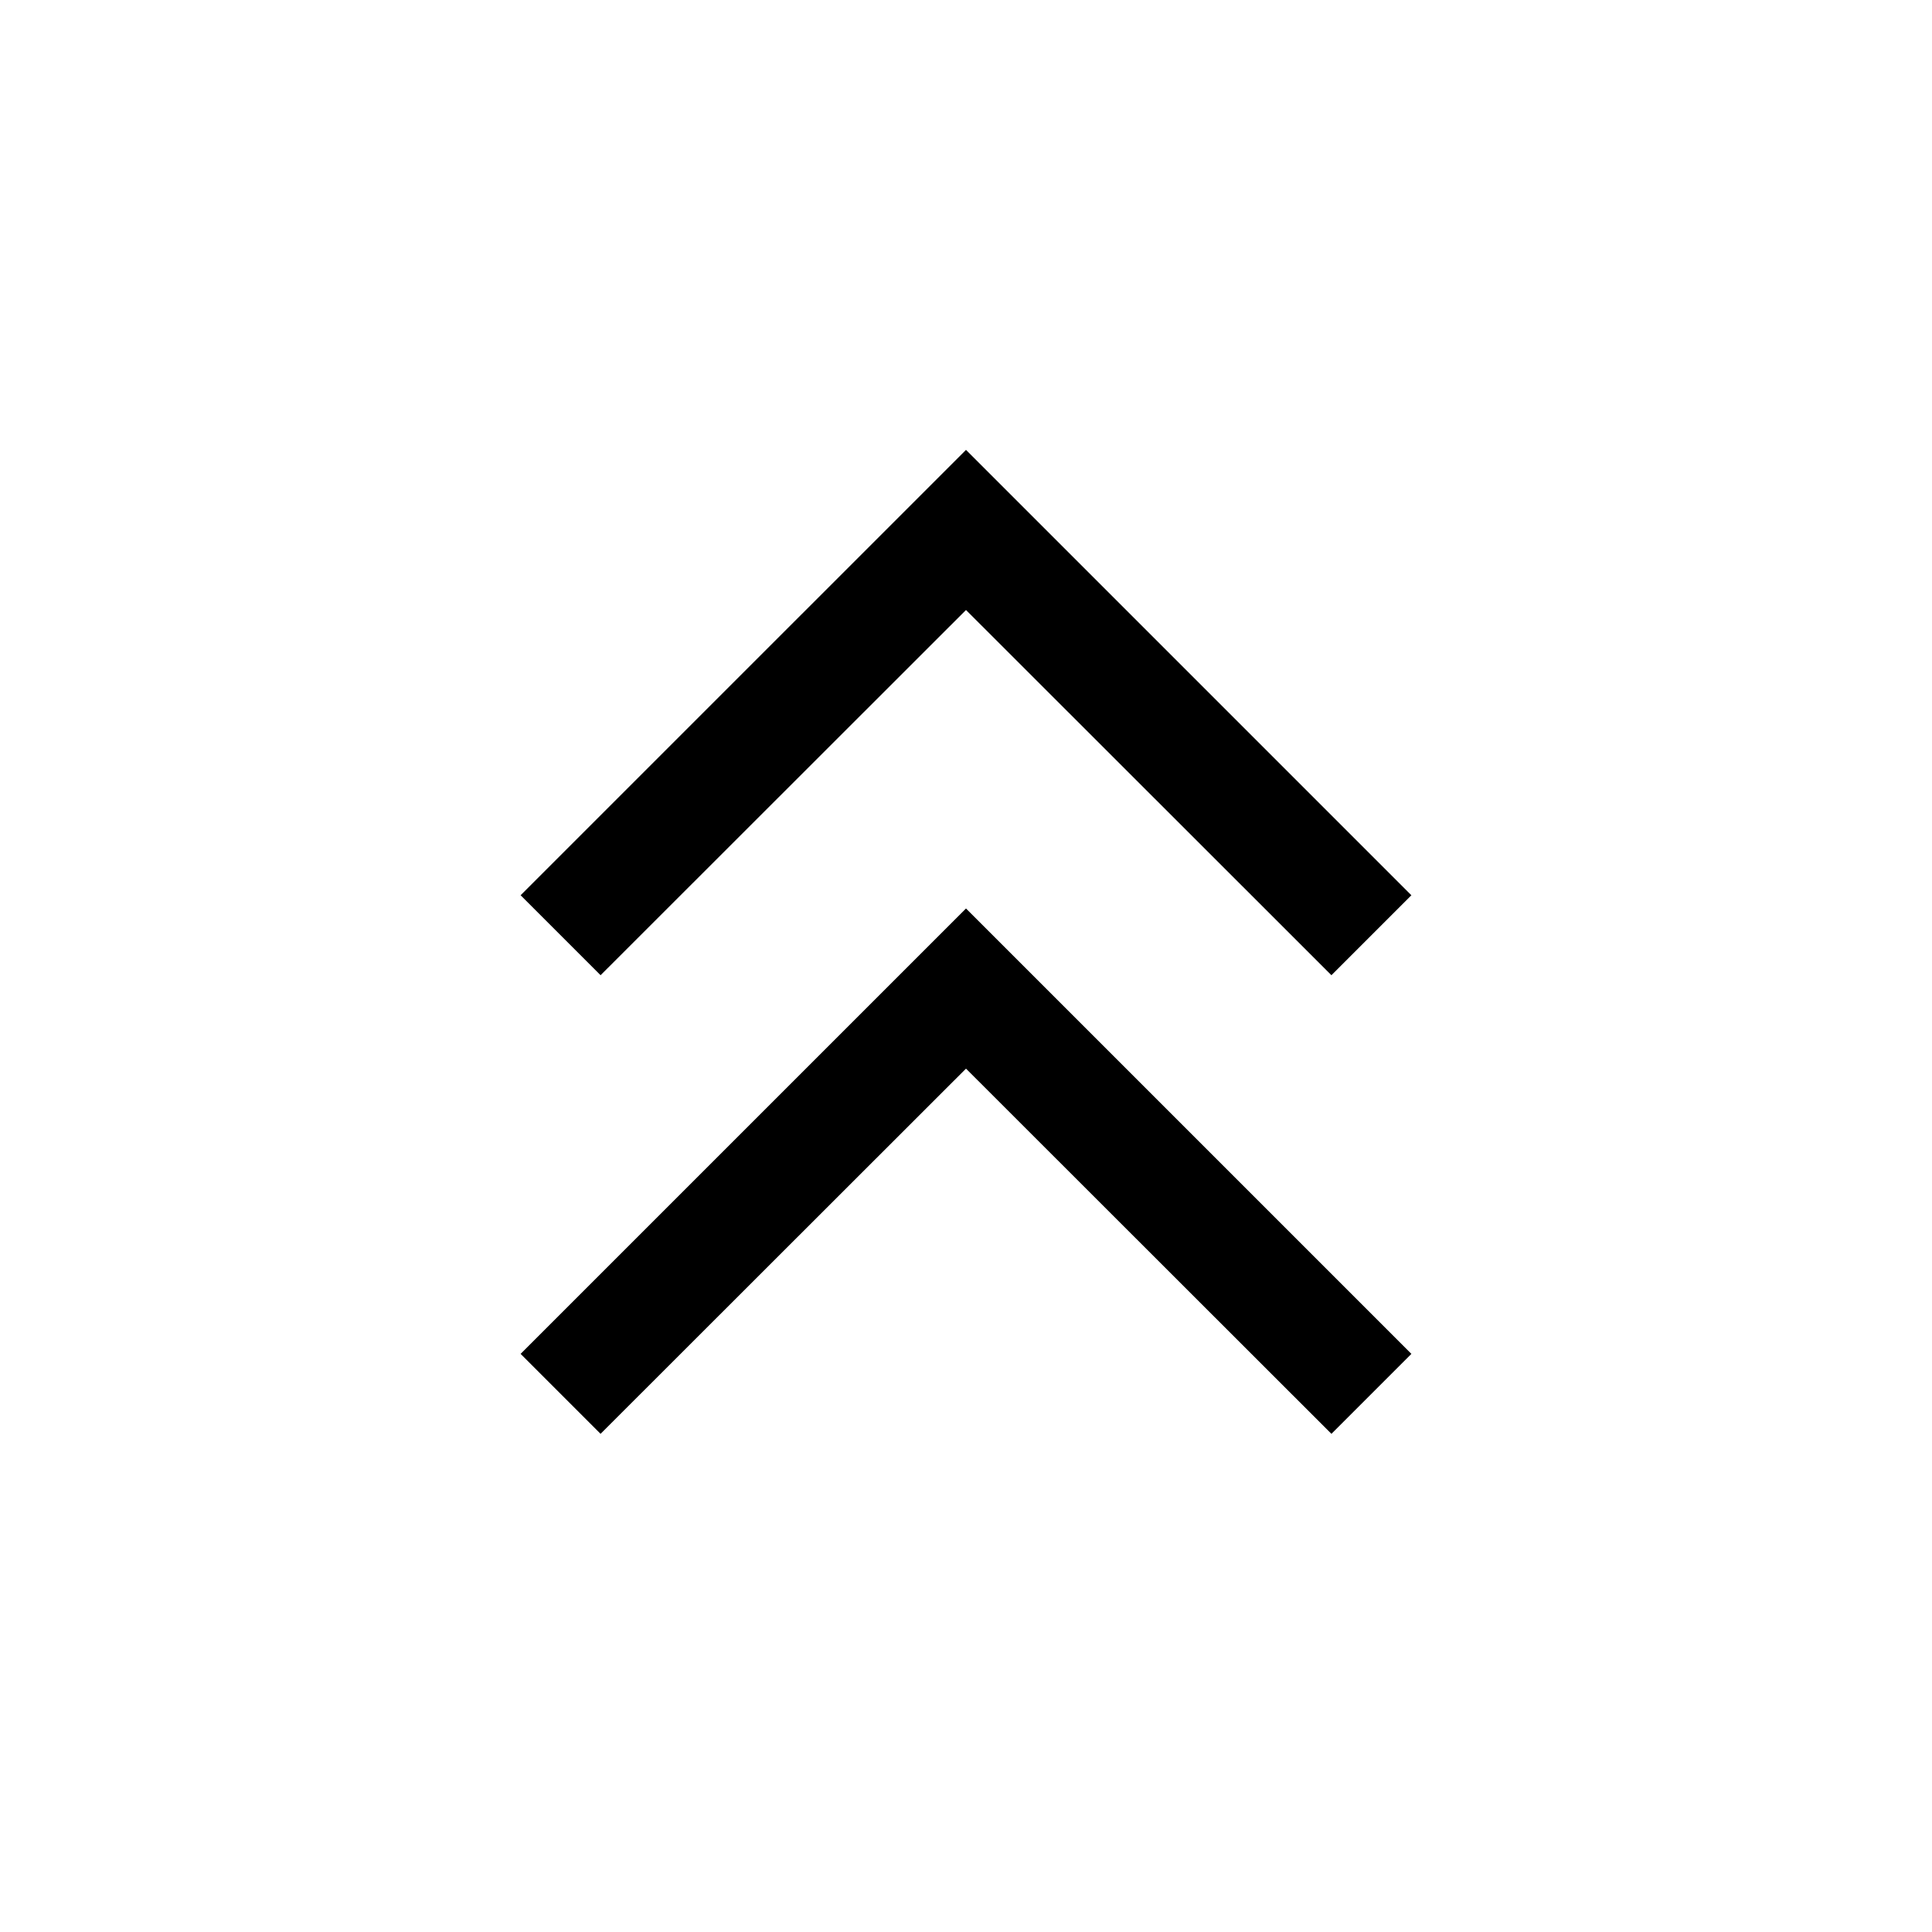 <svg xmlns="http://www.w3.org/2000/svg" height="24" viewBox="0 -960 960 960" width="24"><path d="m298.42-247.54-39.73-39.73L480-508.58l221.31 221.31-39.73 39.73L480-429 298.42-247.54Zm0-227.88-39.73-39.73L480-736.46l221.31 221.31-39.73 39.73L480-656.89 298.42-475.42Z"/></svg>